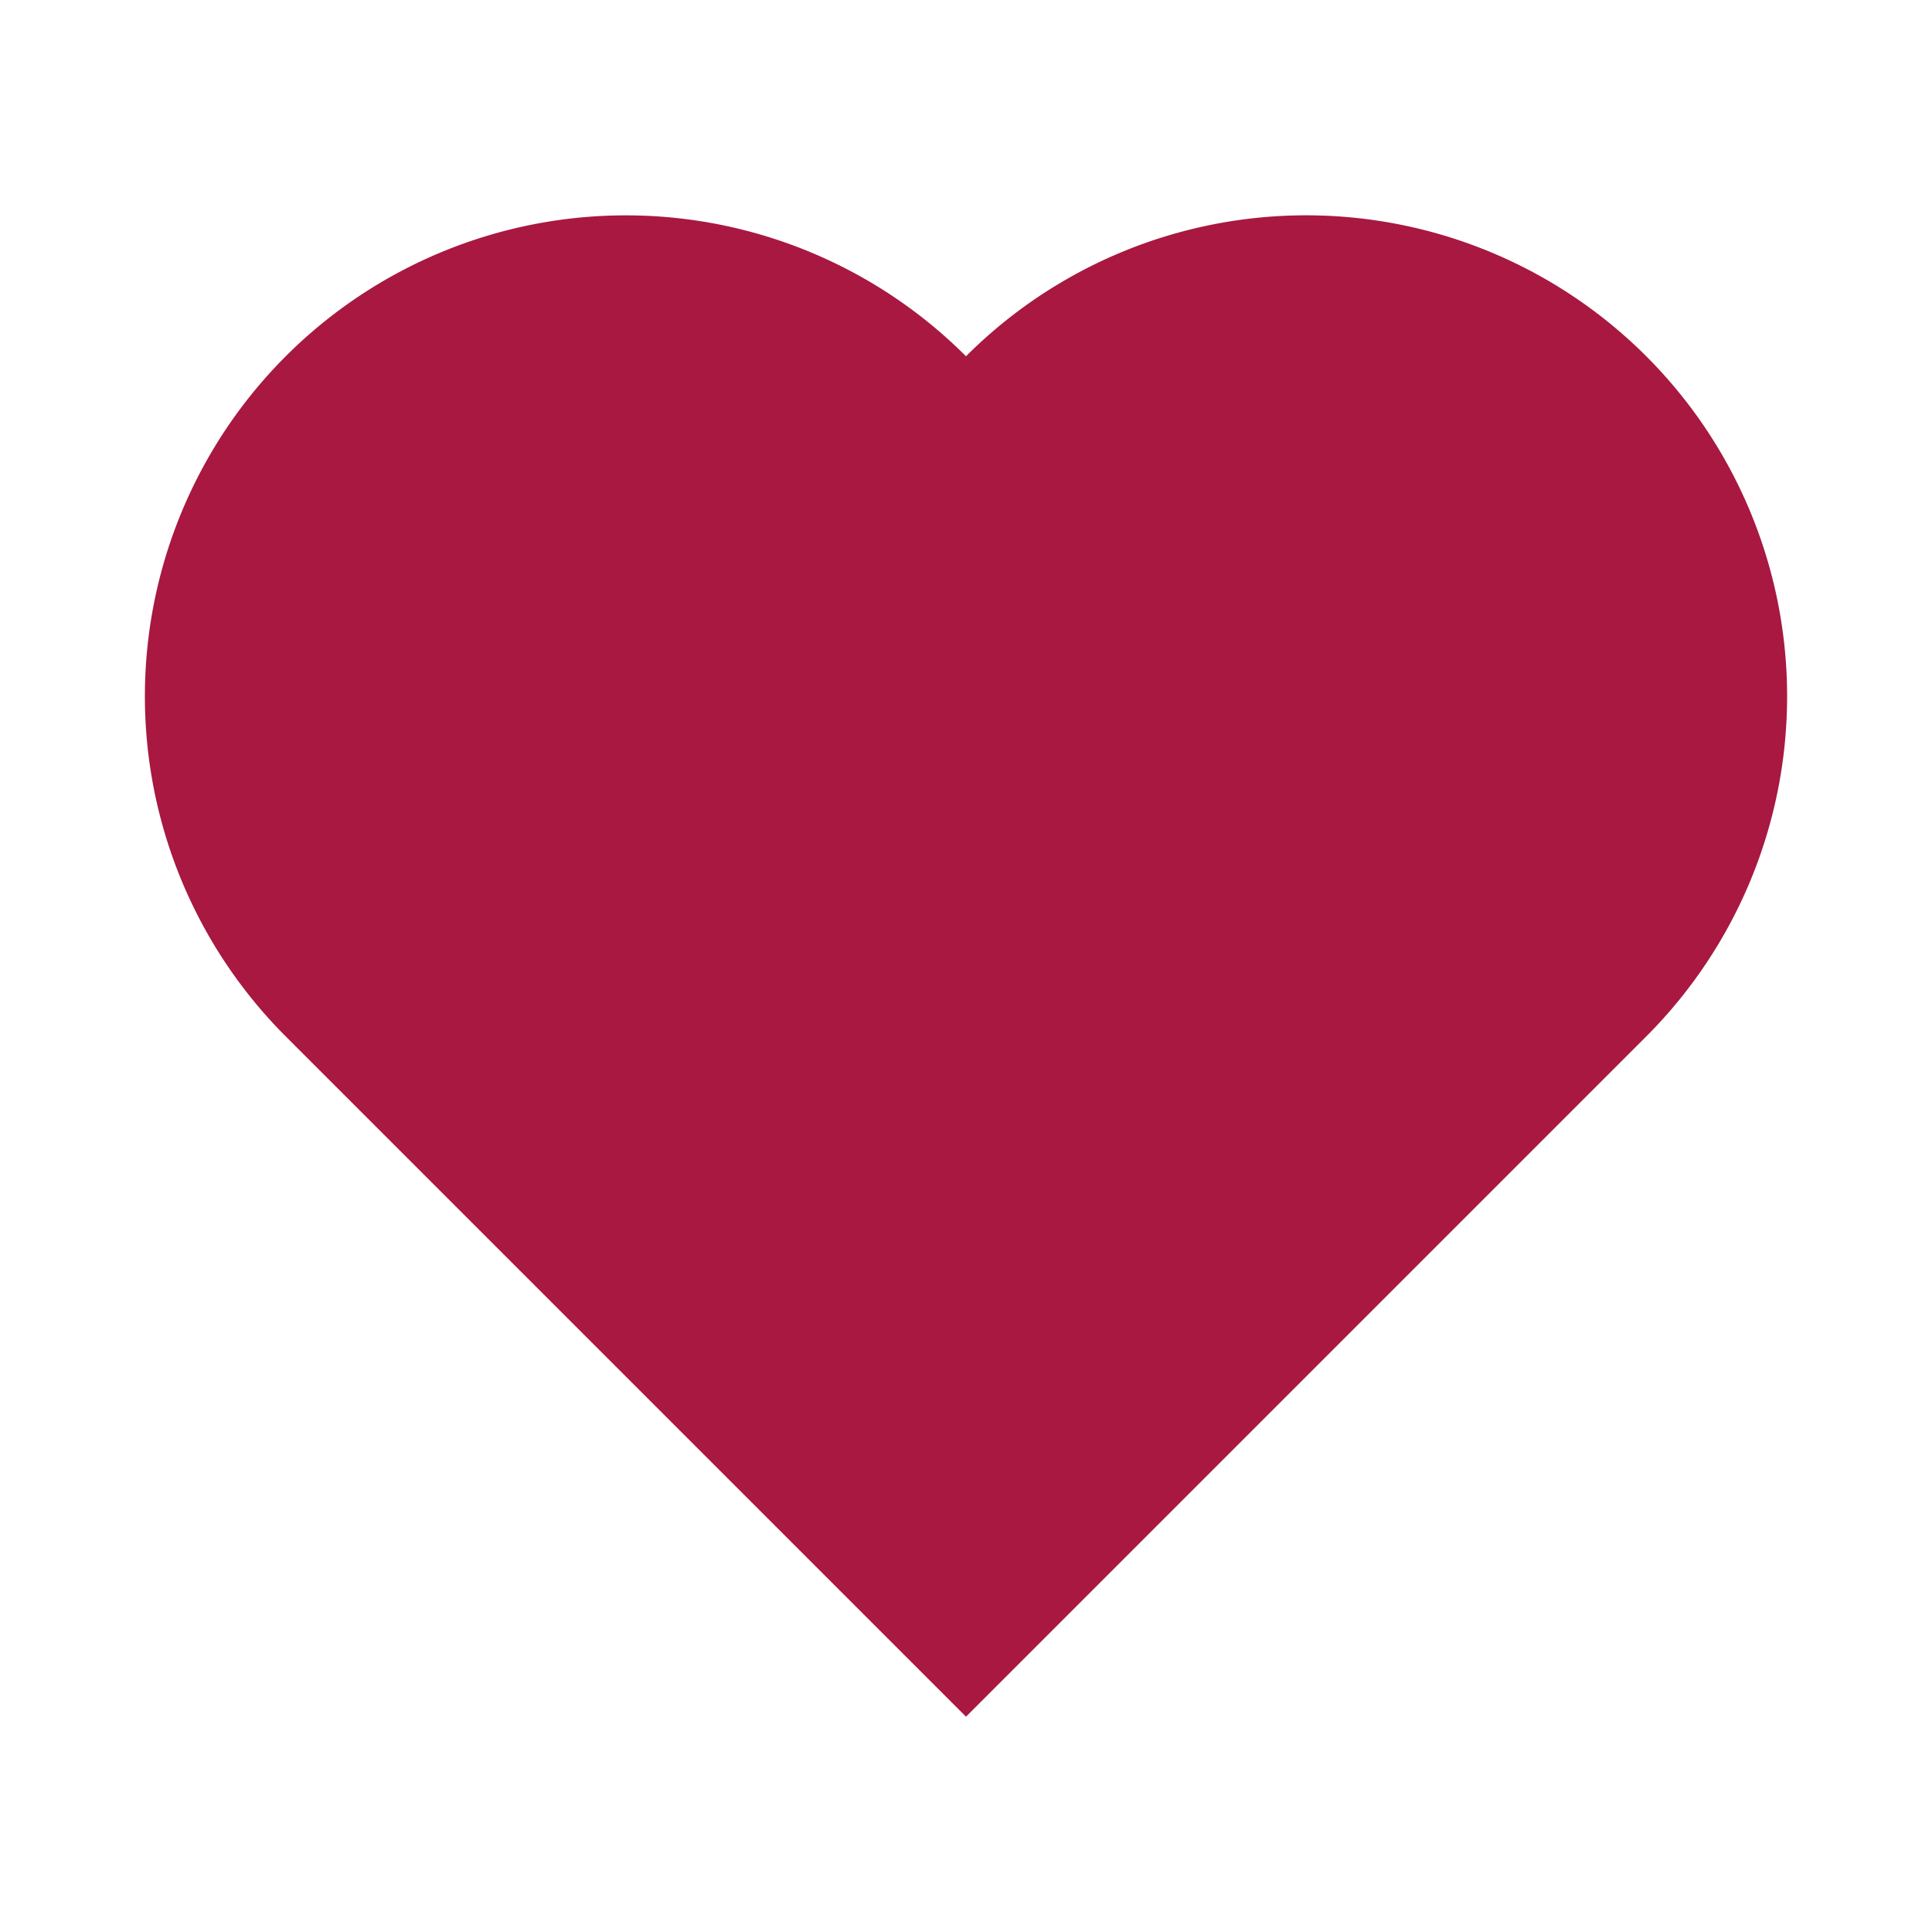 <svg id="icons" xmlns="http://www.w3.org/2000/svg" viewBox="0 0 200 200"><defs><style>.cls-1{fill:#a81841;}</style></defs><g id="heart"><path id="heart-2" data-name="heart" class="cls-1" d="M170.42,36.88a49.78,49.78,0,0,0-70.42,0,49.79,49.79,0,1,0-70.42,70.41L100,177.71l70.42-70.42A49.79,49.79,0,0,0,170.42,36.88Z"/></g></svg>